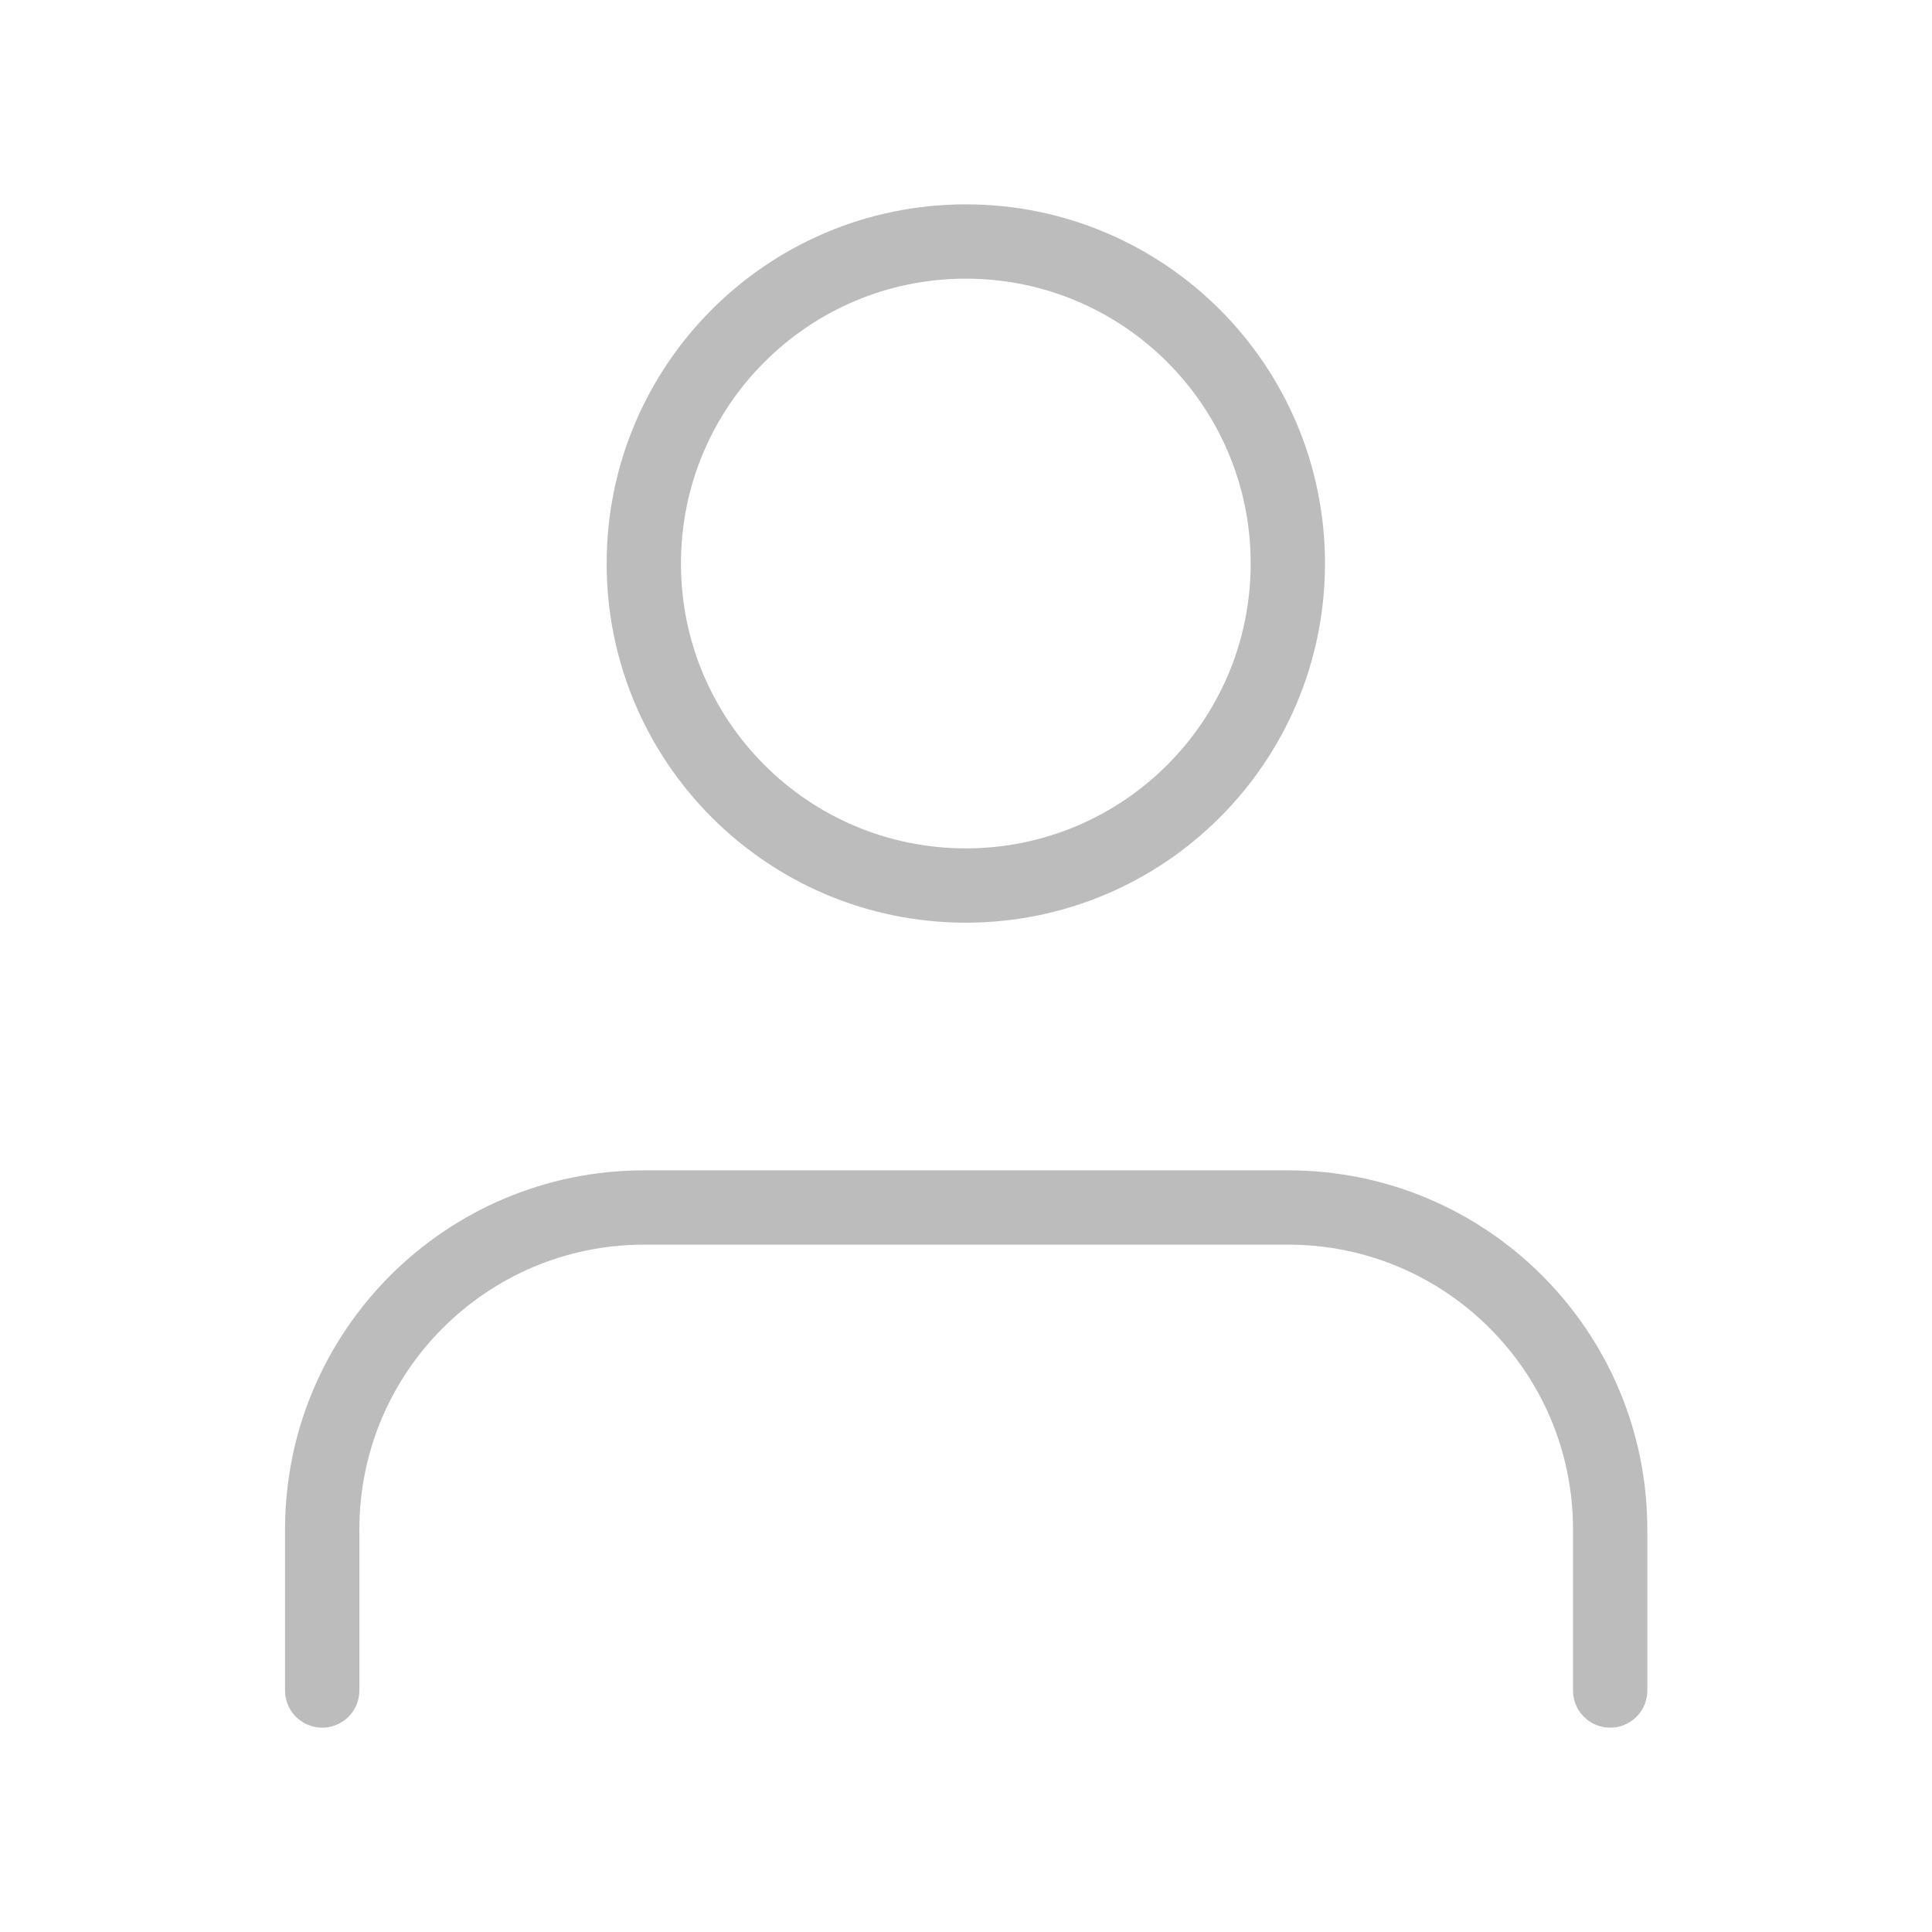 <svg width="26" height="26" viewBox="0 0 26 26" fill="none" xmlns="http://www.w3.org/2000/svg"><path d="M21.669 22.75V20.583C21.669 18.19 19.729 16.25 17.336 16.25H8.669C6.276 16.25 4.336 18.19 4.336 20.583V22.75" stroke="#BCBCBC" stroke-linecap="round" stroke-linejoin="round"/><path fill-rule="evenodd" clip-rule="evenodd" d="M12.997 11.917C15.391 11.917 17.331 9.977 17.331 7.583C17.331 5.19 15.391 3.25 12.997 3.25C10.604 3.25 8.664 5.19 8.664 7.583C8.664 9.977 10.604 11.917 12.997 11.917Z" stroke="#BCBCBC" stroke-linecap="round" stroke-linejoin="round"/></svg>